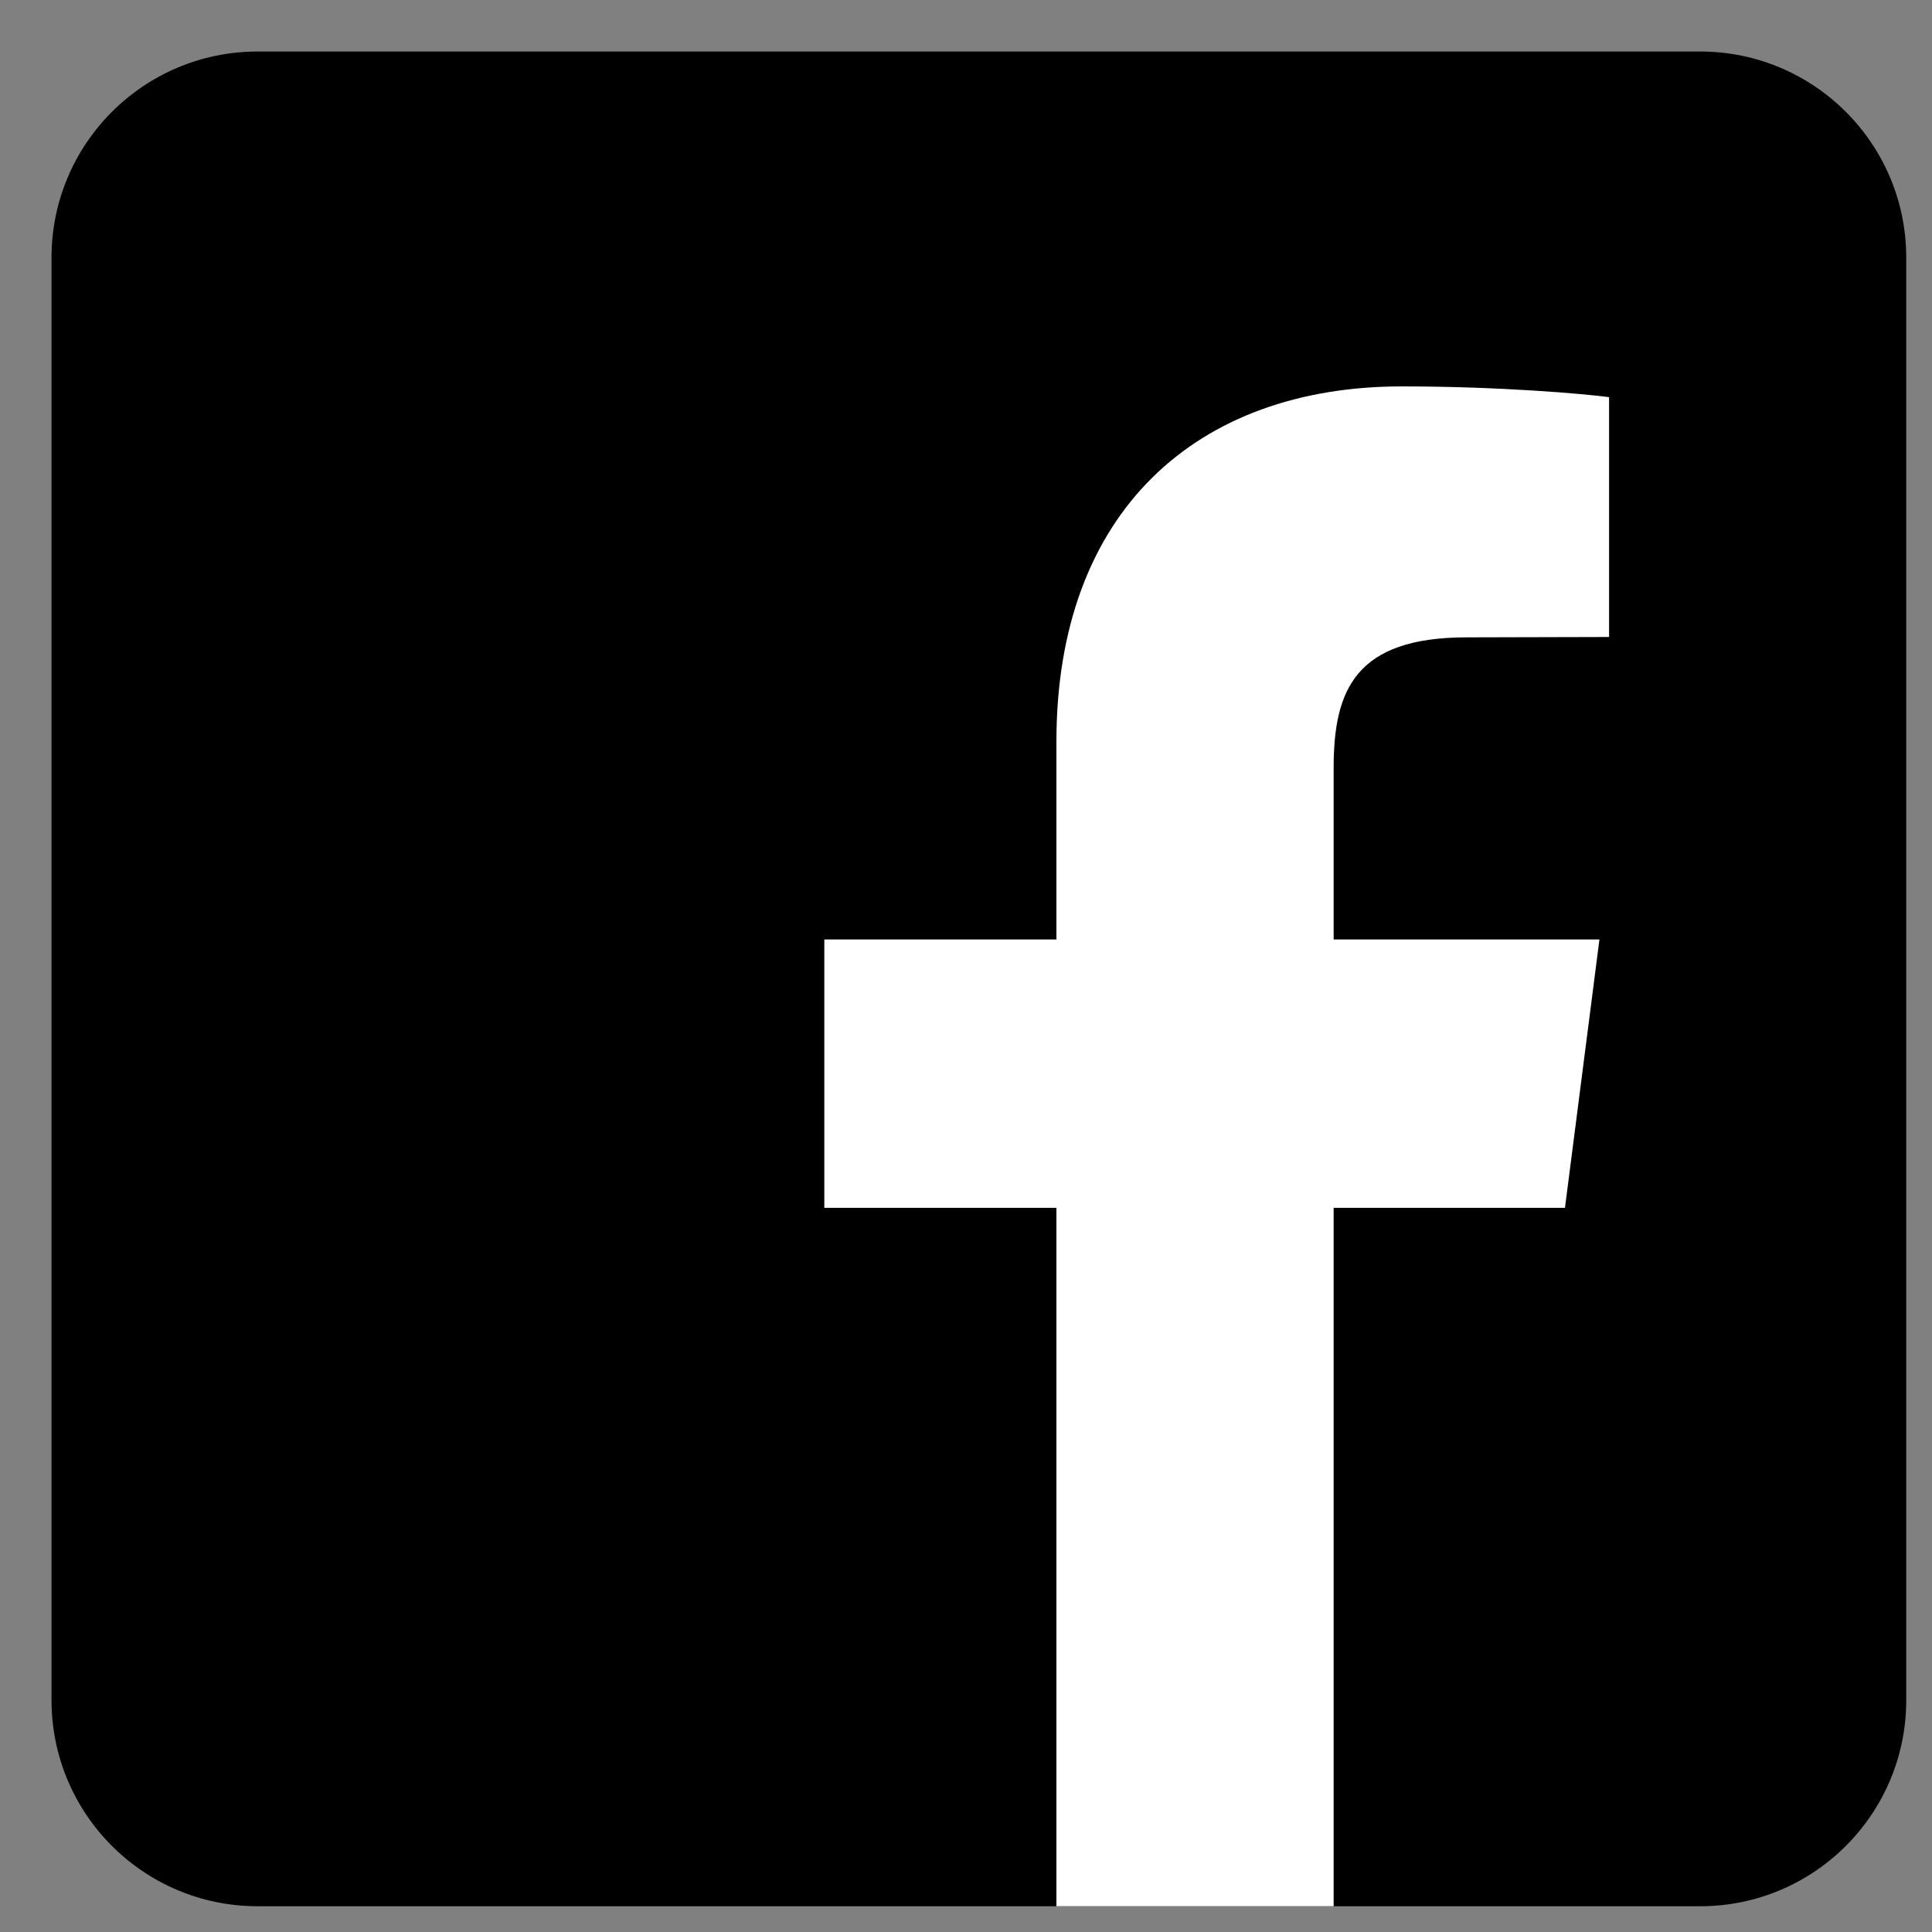 <?xml version="1.0" encoding="UTF-8"?>
<svg viewBox="-2 -2 75 75" version="1.1" xmlns="http://www.w3.org/2000/svg"
                xmlns:xlink="http://www.w3.org/1999/xlink">
                <rect x="-2" y="-2" width="75" height="75" fill="#808080" stroke="none"/>
                <!-- Generator: Sketch 49.2 (51160) - http://www.bohemiancoding.com/sketch -->
                <title>Facebook</title>
                <desc>Created with Sketch. Modified by ThripleBee</desc>
                <defs></defs>
                <g id="Page-1" stroke="none" stroke-width="1" fill="none" fill-rule="evenodd">
                    <g id="Social-Icons---Rounded-Black" transform="translate(-376, -267)">
                        <g id="Facebook" transform="translate(376, 267)">
                            <path d="M8,72 L64,72 C68.418,72 72,68.418 72,64 L72,8 C72,3.582 68.418,-8.11624501e-16 64,0 L8,0 C3.582,8.11624501e-16 -5.41083001e-16,3.582 0,8 L0,64 C5.41083001e-16,68.418 3.582,72 8,72 Z" id="Rounded" fill="#000000"></path>
                            <path
                            d="M60.464,13.417 L60.464,22.728 L54.938,22.742 C50.607,22.742 49.772,24.8 49.772,27.808 L49.772,34.47 L60.09,34.47 L58.752,44.889 L49.772,44.889 L49.772,72 L39.01,72 L39.01,44.889 L30,44.889 L30,34.47 L39.01,34.47 L39.01,26.786 C39.01,17.864 44.448,13 52.42,13 C56.22,13 59.5,13.288 60.464,13.417 Z"
                            fill="#FFFFFF"></path>
                        </g>
                    </g>
                </g>
            </svg>